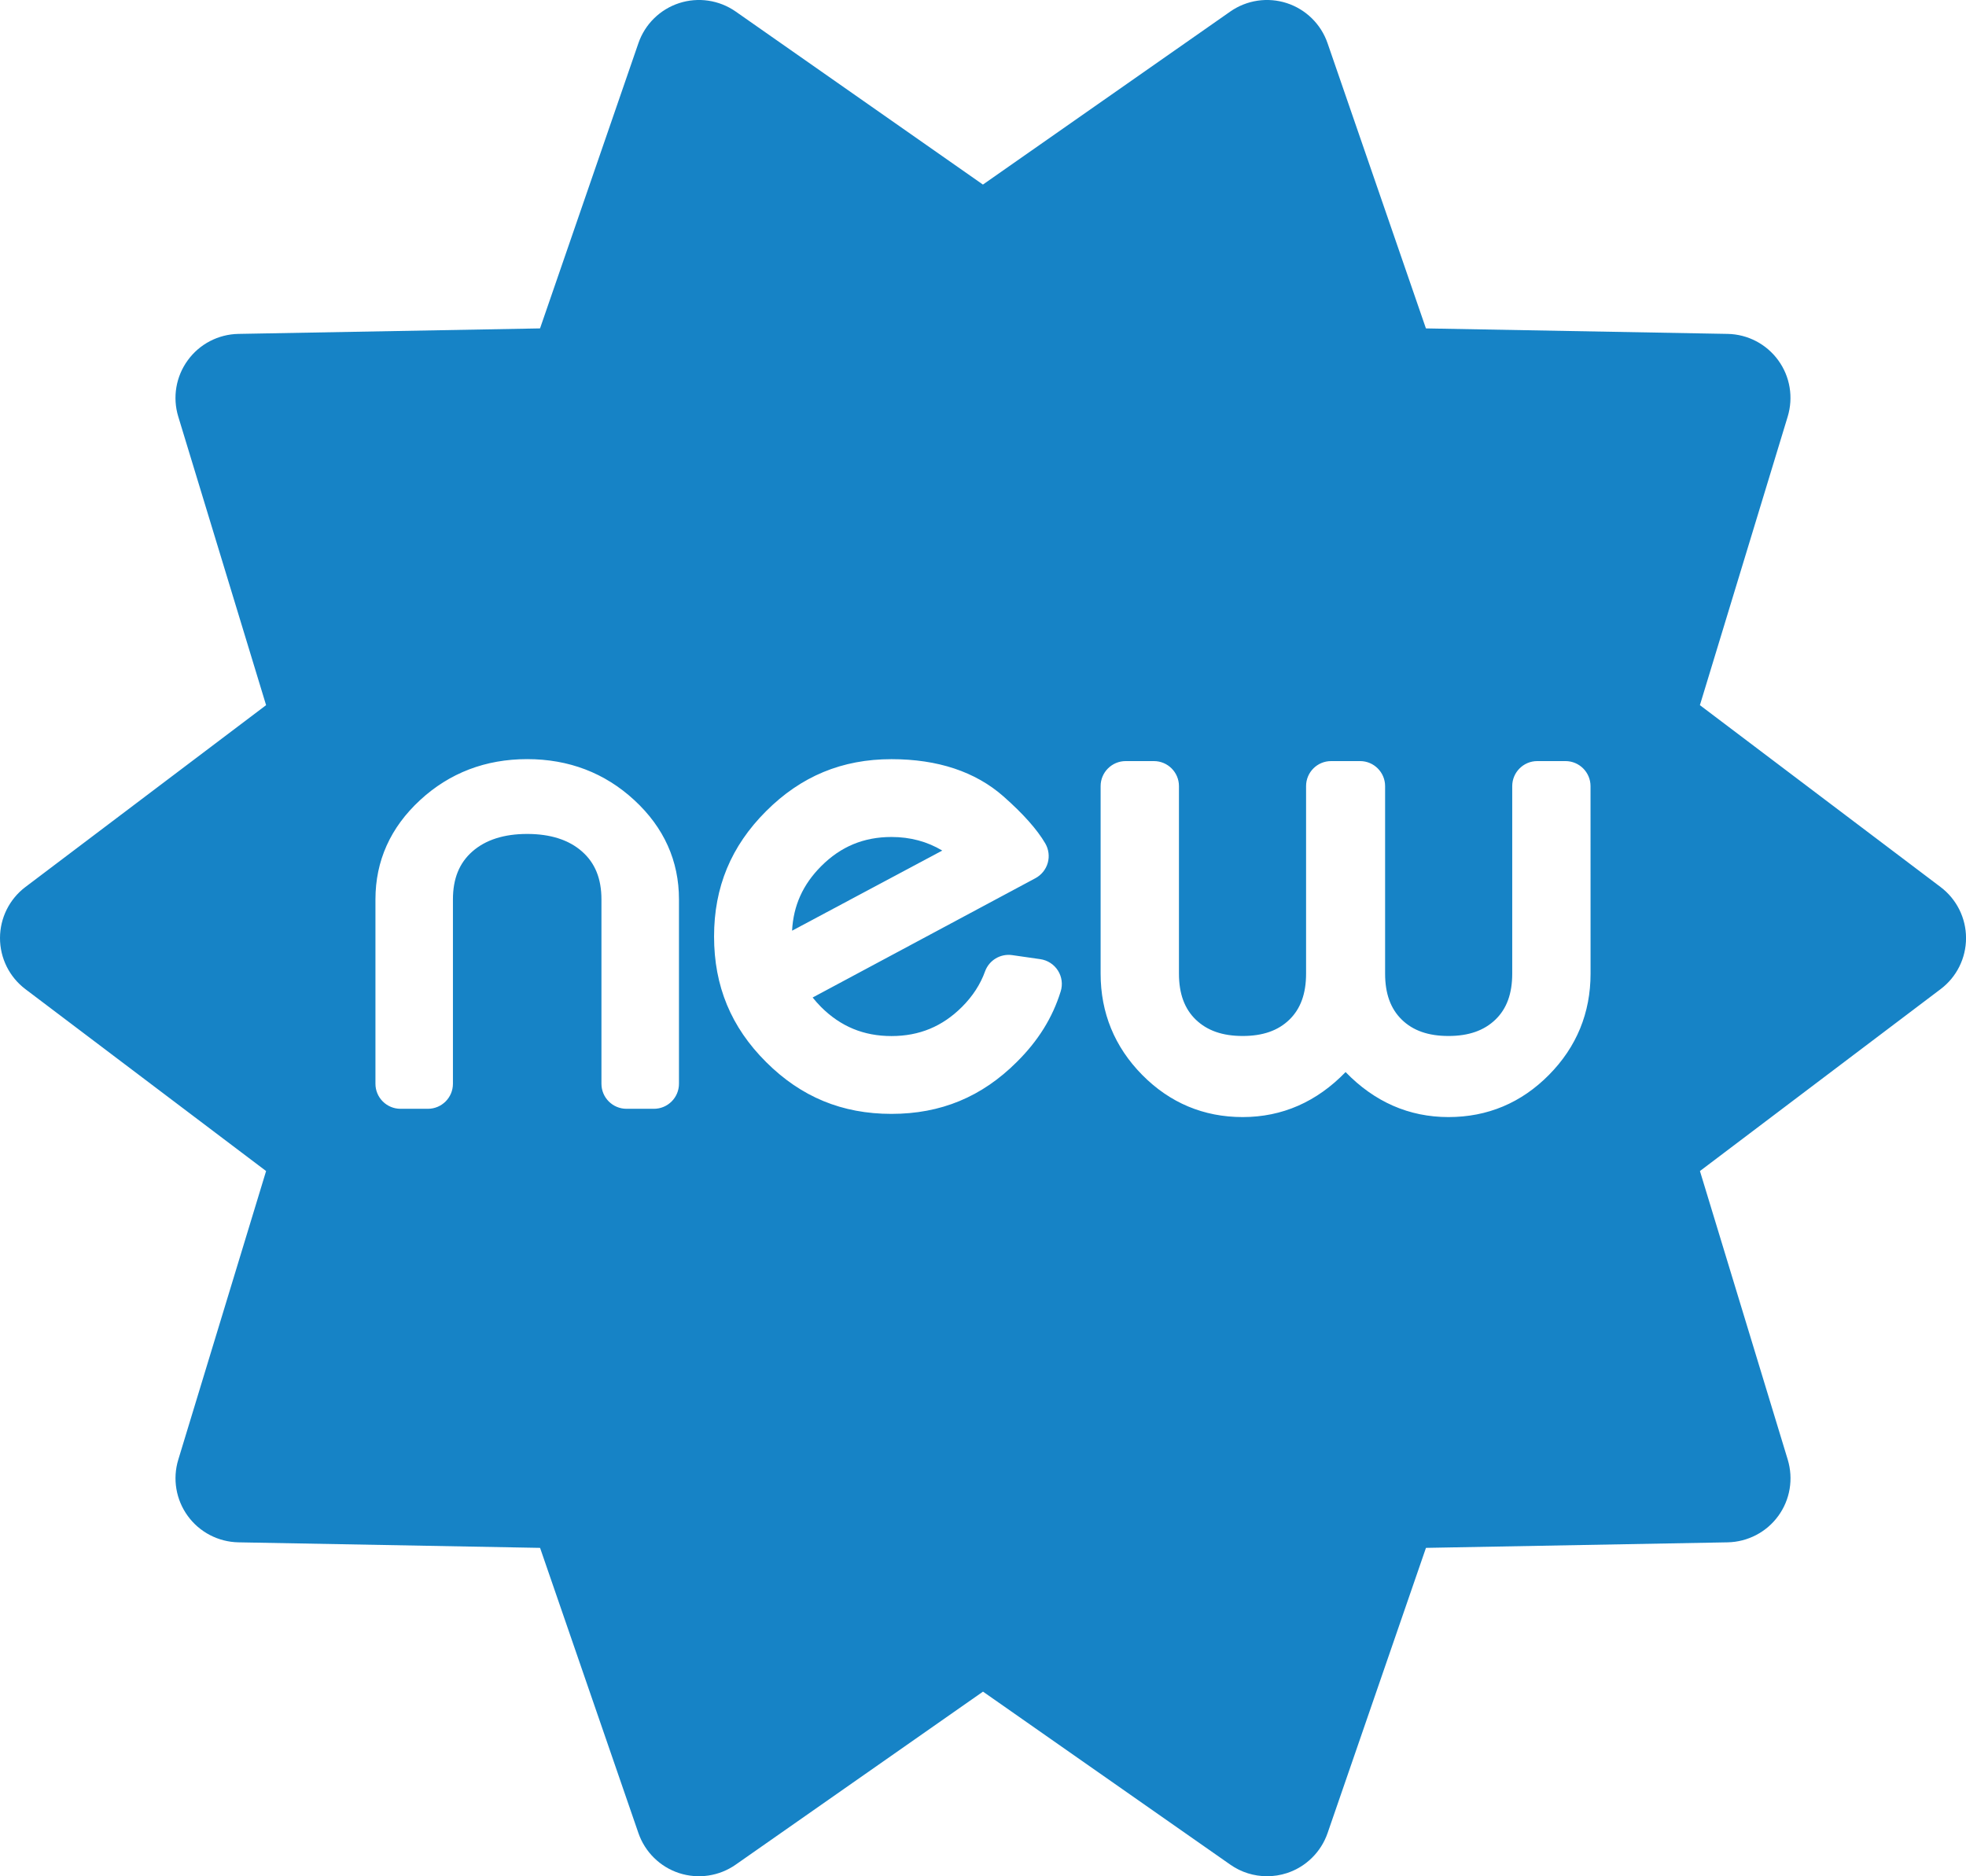 <?xml version="1.0" encoding="utf-8"?>
<!-- Generator: Adobe Illustrator 16.0.0, SVG Export Plug-In . SVG Version: 6.00 Build 0)  -->
<!DOCTYPE svg PUBLIC "-//W3C//DTD SVG 1.1//EN" "http://www.w3.org/Graphics/SVG/1.1/DTD/svg11.dtd">
<svg version="1.1" id="Layer_1" xmlns="http://www.w3.org/2000/svg" xmlns:xlink="http://www.w3.org/1999/xlink" x="0px" y="0px"
	 width="51.098px" height="48.772px" viewBox="0 0 51.098 48.772" enable-background="new 0 0 51.098 48.772" xml:space="preserve">
<g>
	<path fill="#1683C6" d="M50.436,23.058l-6.254-4.727l2.282-7.502c0.151-0.499,0.062-1.041-0.246-1.463
		c-0.307-0.423-0.794-0.676-1.315-0.686l-7.842-0.143l-2.557-7.415c-0.17-0.494-0.563-0.879-1.059-1.041
		c-0.498-0.161-1.041-0.08-1.469,0.219l-6.429,4.498L19.121,0.3c-0.428-0.299-0.972-0.38-1.469-0.219
		c-0.497,0.162-0.889,0.547-1.059,1.041l-2.557,7.415L6.195,8.68C5.674,8.69,5.186,8.943,4.88,9.366
		c-0.308,0.422-0.399,0.964-0.247,1.463l2.283,7.502l-6.255,4.727C0.244,23.373,0,23.864,0,24.386s0.244,1.013,0.661,1.328
		l6.255,4.728l-2.282,7.502c-0.153,0.5-0.061,1.042,0.246,1.464c0.306,0.422,0.794,0.676,1.316,0.686l7.841,0.144l2.556,7.414
		c0.17,0.493,0.563,0.88,1.059,1.041c0.497,0.161,1.041,0.08,1.469-0.22l6.428-4.498l6.428,4.498
		c0.283,0.199,0.617,0.301,0.955,0.301c0.172,0,0.346-0.026,0.514-0.081c0.496-0.161,0.889-0.548,1.059-1.041l2.557-7.414
		l7.842-0.144c0.521-0.011,1.009-0.264,1.315-0.686c0.308-0.422,0.397-0.964,0.246-1.464l-2.282-7.502l6.254-4.728
		c0.418-0.314,0.662-0.806,0.662-1.328S50.854,23.373,50.436,23.058 M17.647,28.173c0,0.36-0.292,0.651-0.652,0.651h-0.711
		c-0.36,0-0.652-0.291-0.652-0.651v-4.792c0-0.539-0.165-0.947-0.505-1.246c-0.343-0.303-0.823-0.456-1.425-0.456
		c-0.602,0-1.081,0.153-1.425,0.456c-0.34,0.299-0.505,0.707-0.505,1.246v4.792c0,0.36-0.291,0.651-0.652,0.651h-0.71
		c-0.36,0-0.652-0.291-0.652-0.651v-4.792c0-1.002,0.39-1.871,1.161-2.582c0.765-0.707,1.702-1.065,2.783-1.065
		c1.082,0,2.018,0.358,2.783,1.065c0.771,0.711,1.162,1.58,1.162,2.582V28.173z M27.568,25.773c-0.213,0.686-0.586,1.284-1.14,1.833
		c-0.908,0.908-1.974,1.35-3.258,1.35c-1.283,0-2.348-0.439-3.258-1.347c-0.91-0.906-1.353-1.974-1.353-3.264
		c0-1.283,0.442-2.349,1.352-3.258c0.91-0.91,1.976-1.352,3.259-1.352c1.202,0,2.181,0.325,2.911,0.968
		c0.509,0.449,0.875,0.86,1.087,1.223c0.088,0.153,0.112,0.335,0.064,0.505c-0.049,0.171-0.164,0.314-0.32,0.398l-5.791,3.102
		c0.067,0.084,0.14,0.166,0.219,0.246c0.509,0.508,1.108,0.756,1.83,0.756c0.723,0,1.323-0.248,1.835-0.76
		c0.275-0.275,0.476-0.584,0.597-0.921c0.105-0.29,0.4-0.467,0.706-0.423l0.73,0.105c0.189,0.027,0.357,0.136,0.459,0.297
		C27.6,25.394,27.625,25.591,27.568,25.773 M41.34,25.31c0,1.02-0.363,1.906-1.081,2.632c-0.718,0.727-1.596,1.097-2.612,1.097
		c-1.025,0-1.924-0.395-2.674-1.17c-0.75,0.775-1.648,1.17-2.675,1.17c-1.015,0-1.894-0.37-2.612-1.097
		c-0.716-0.726-1.08-1.612-1.08-2.632v-4.874c0-0.36,0.293-0.651,0.652-0.651h0.732c0.361,0,0.652,0.292,0.652,0.651v4.874
		c0,0.521,0.144,0.912,0.436,1.195c0.297,0.286,0.695,0.426,1.22,0.426s0.923-0.14,1.216-0.426c0.29-0.283,0.432-0.674,0.432-1.195
		v-4.874c0-0.36,0.291-0.651,0.651-0.651h0.753c0.358,0,0.65,0.292,0.65,0.651v4.874c0,0.521,0.143,0.912,0.432,1.195
		c0.293,0.287,0.691,0.426,1.215,0.426c0.525,0,0.924-0.14,1.221-0.426c0.293-0.283,0.436-0.674,0.436-1.195v-4.874
		c0-0.359,0.292-0.651,0.651-0.651h0.733c0.359,0,0.651,0.292,0.651,0.651L41.34,25.31L41.34,25.31z"/>
	<path fill="#1683C6" d="M23.171,21.758c-0.722,0-1.321,0.249-1.83,0.761c-0.474,0.476-0.721,1.025-0.754,1.675l3.903-2.083
		C24.1,21.877,23.658,21.758,23.171,21.758"/>
</g>
</svg>
